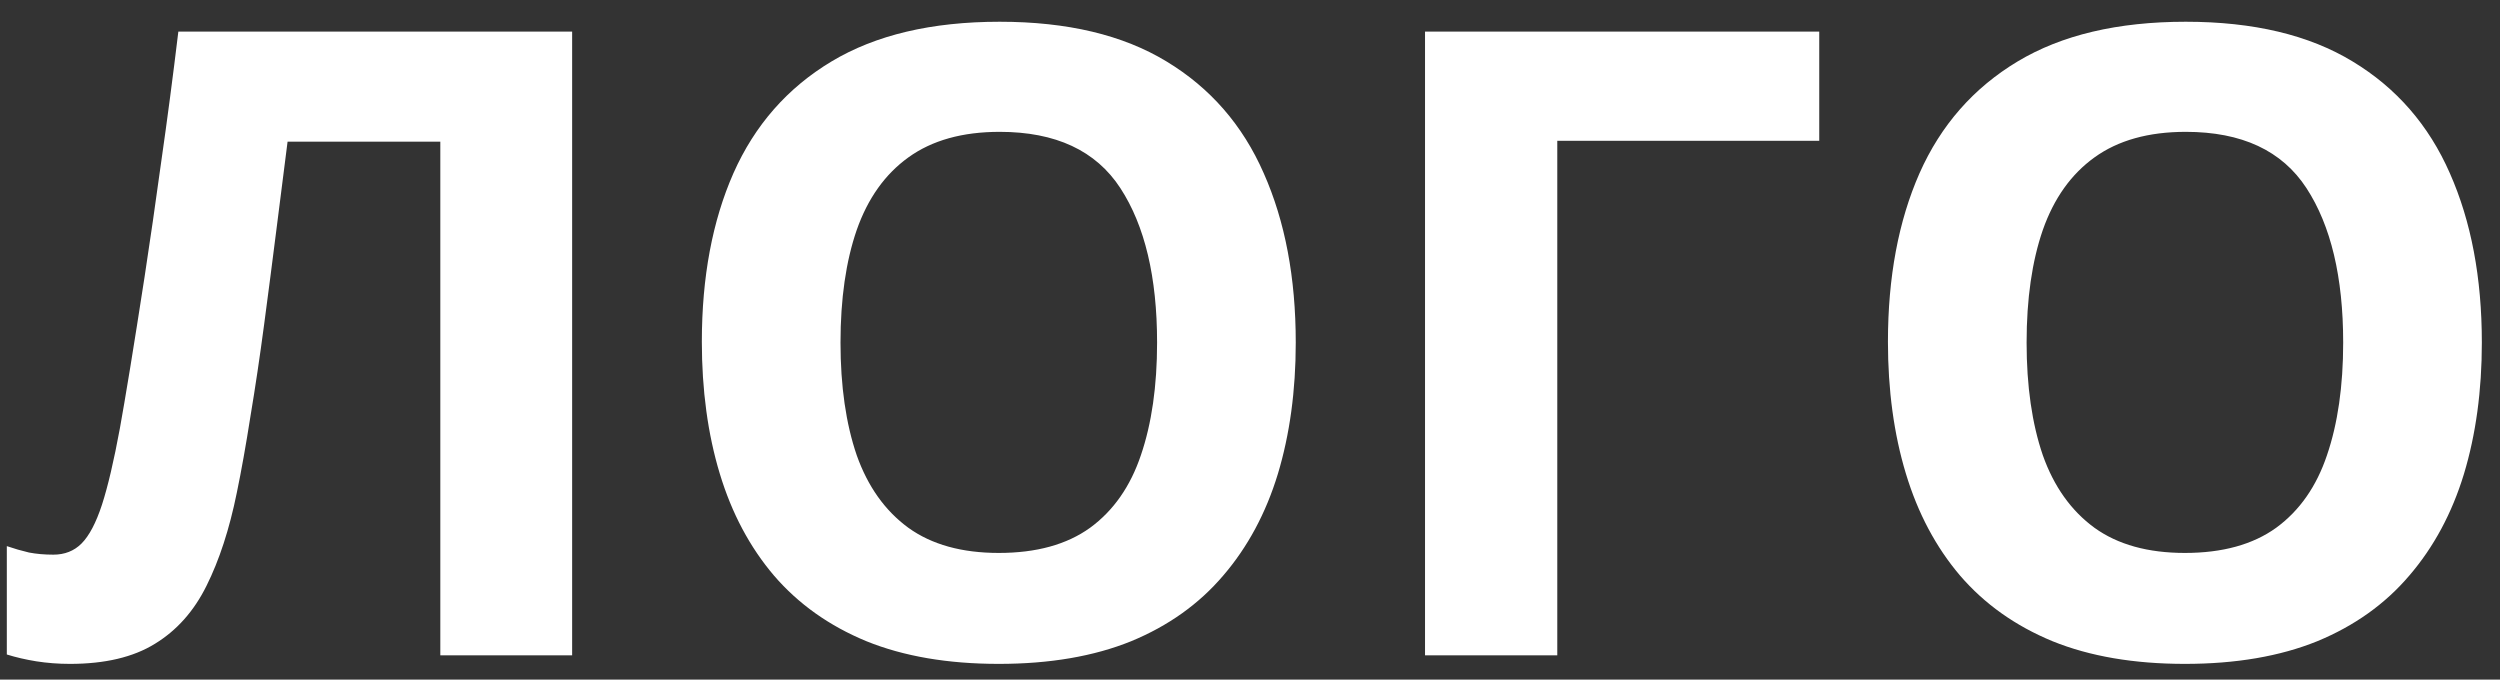 <svg width="103" height="28" viewBox="0 0 103 28" fill="none" xmlns="http://www.w3.org/2000/svg">
<rect x="0" y="0" width="103" height="28" fill="#333333" stroke="none"/>
<path d="M23.572 27H18.141V5.836H11.848C11.707 6.938 11.555 8.139 11.391 9.439C11.227 10.74 11.057 12.053 10.881 13.377C10.705 14.701 10.518 15.961 10.318 17.156C10.131 18.352 9.943 19.4 9.756 20.303C9.451 21.803 9.035 23.08 8.508 24.135C7.992 25.178 7.283 25.975 6.381 26.525C5.49 27.076 4.324 27.352 2.883 27.352C2.402 27.352 1.939 27.316 1.494 27.246C1.061 27.176 0.656 27.082 0.281 26.965V22.5C0.586 22.605 0.891 22.693 1.195 22.764C1.5 22.822 1.834 22.852 2.197 22.852C2.666 22.852 3.053 22.699 3.357 22.395C3.674 22.078 3.955 21.545 4.201 20.795C4.447 20.033 4.693 18.984 4.939 17.648C5.045 17.062 5.186 16.236 5.361 15.17C5.537 14.092 5.736 12.832 5.959 11.391C6.182 9.938 6.41 8.355 6.645 6.645C6.891 4.934 7.125 3.152 7.348 1.301H23.572V27ZM53.385 14.115C53.385 16.096 53.139 17.9 52.647 19.529C52.154 21.146 51.404 22.541 50.397 23.713C49.4 24.885 48.135 25.787 46.6 26.42C45.065 27.041 43.248 27.352 41.15 27.352C39.053 27.352 37.236 27.041 35.701 26.42C34.166 25.787 32.895 24.885 31.887 23.713C30.891 22.541 30.146 21.141 29.654 19.512C29.162 17.883 28.916 16.072 28.916 14.08C28.916 11.42 29.35 9.105 30.217 7.137C31.096 5.156 32.443 3.621 34.26 2.531C36.076 1.441 38.385 0.896 41.185 0.896C43.975 0.896 46.266 1.441 48.059 2.531C49.863 3.621 51.199 5.156 52.066 7.137C52.945 9.117 53.385 11.443 53.385 14.115ZM34.629 14.115C34.629 15.908 34.852 17.455 35.297 18.756C35.754 20.045 36.463 21.041 37.424 21.744C38.385 22.436 39.627 22.781 41.15 22.781C42.697 22.781 43.951 22.436 44.912 21.744C45.873 21.041 46.57 20.045 47.004 18.756C47.449 17.455 47.672 15.908 47.672 14.115C47.672 11.42 47.168 9.299 46.16 7.752C45.152 6.205 43.494 5.432 41.185 5.432C39.65 5.432 38.397 5.783 37.424 6.486C36.463 7.178 35.754 8.174 35.297 9.475C34.852 10.764 34.629 12.31 34.629 14.115ZM74.953 1.301V5.801H64.16V27H58.711V1.301H74.953ZM102.252 14.115C102.252 16.096 102.006 17.9 101.514 19.529C101.021 21.146 100.271 22.541 99.264 23.713C98.268 24.885 97.002 25.787 95.467 26.42C93.932 27.041 92.115 27.352 90.018 27.352C87.92 27.352 86.103 27.041 84.568 26.42C83.033 25.787 81.762 24.885 80.754 23.713C79.758 22.541 79.014 21.141 78.522 19.512C78.029 17.883 77.783 16.072 77.783 14.08C77.783 11.42 78.217 9.105 79.084 7.137C79.963 5.156 81.311 3.621 83.127 2.531C84.943 1.441 87.252 0.896 90.053 0.896C92.842 0.896 95.133 1.441 96.926 2.531C98.731 3.621 100.066 5.156 100.934 7.137C101.812 9.117 102.252 11.443 102.252 14.115ZM83.496 14.115C83.496 15.908 83.719 17.455 84.164 18.756C84.621 20.045 85.33 21.041 86.291 21.744C87.252 22.436 88.494 22.781 90.018 22.781C91.564 22.781 92.818 22.436 93.779 21.744C94.74 21.041 95.438 20.045 95.871 18.756C96.316 17.455 96.539 15.908 96.539 14.115C96.539 11.42 96.035 9.299 95.027 7.752C94.019 6.205 92.361 5.432 90.053 5.432C88.518 5.432 87.264 5.783 86.291 6.486C85.33 7.178 84.621 8.174 84.164 9.475C83.719 10.764 83.496 12.31 83.496 14.115Z" fill="white"/>
</svg>
